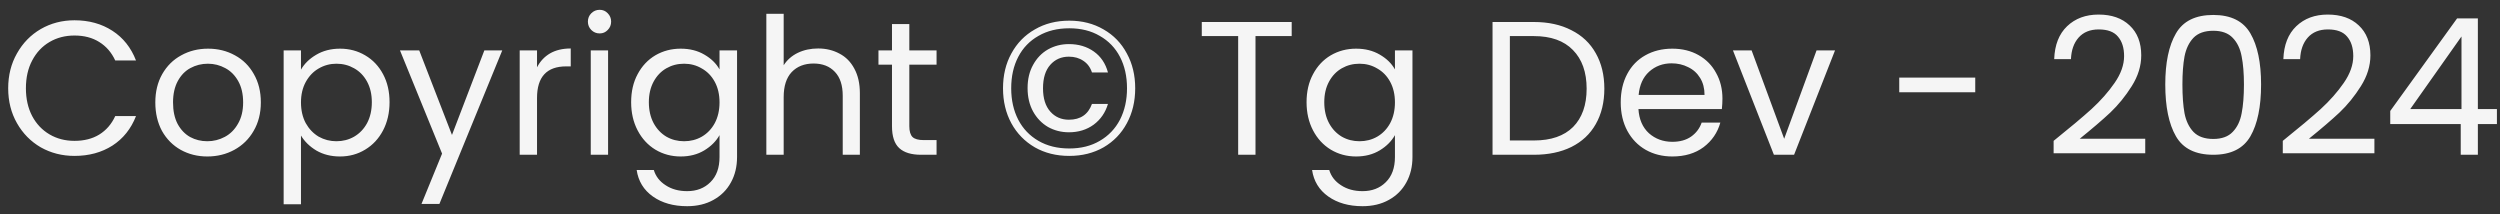 <svg width="210" height="18" viewBox="0 0 210 18" fill="none" xmlns="http://www.w3.org/2000/svg">
<rect x="0" y="0" width="210" height="18" fill="#333333" stroke="none"/>
<path d="M0.688 7.416C0.688 6.328 0.933 5.352 1.424 4.488C1.915 3.613 2.581 2.931 3.424 2.44C4.277 1.949 5.221 1.704 6.256 1.704C7.472 1.704 8.533 1.997 9.44 2.584C10.347 3.171 11.008 4.003 11.424 5.08H9.68C9.371 4.408 8.923 3.891 8.336 3.528C7.76 3.165 7.067 2.984 6.256 2.984C5.477 2.984 4.779 3.165 4.16 3.528C3.541 3.891 3.056 4.408 2.704 5.08C2.352 5.741 2.176 6.52 2.176 7.416C2.176 8.301 2.352 9.08 2.704 9.752C3.056 10.413 3.541 10.925 4.16 11.288C4.779 11.651 5.477 11.832 6.256 11.832C7.067 11.832 7.76 11.656 8.336 11.304C8.923 10.941 9.371 10.424 9.68 9.752H11.424C11.008 10.819 10.347 11.645 9.44 12.232C8.533 12.808 7.472 13.096 6.256 13.096C5.221 13.096 4.277 12.856 3.424 12.376C2.581 11.885 1.915 11.208 1.424 10.344C0.933 9.48 0.688 8.504 0.688 7.416ZM17.415 13.144C16.594 13.144 15.847 12.957 15.175 12.584C14.514 12.211 13.991 11.683 13.607 11C13.234 10.307 13.047 9.507 13.047 8.6C13.047 7.704 13.239 6.915 13.623 6.232C14.018 5.539 14.551 5.011 15.223 4.648C15.895 4.275 16.647 4.088 17.479 4.088C18.311 4.088 19.063 4.275 19.735 4.648C20.407 5.011 20.935 5.533 21.319 6.216C21.714 6.899 21.911 7.693 21.911 8.6C21.911 9.507 21.709 10.307 21.303 11C20.909 11.683 20.37 12.211 19.687 12.584C19.005 12.957 18.247 13.144 17.415 13.144ZM17.415 11.864C17.938 11.864 18.429 11.741 18.887 11.496C19.346 11.251 19.714 10.883 19.991 10.392C20.279 9.901 20.423 9.304 20.423 8.6C20.423 7.896 20.285 7.299 20.007 6.808C19.73 6.317 19.367 5.955 18.919 5.72C18.471 5.475 17.986 5.352 17.463 5.352C16.93 5.352 16.439 5.475 15.991 5.72C15.554 5.955 15.202 6.317 14.935 6.808C14.669 7.299 14.535 7.896 14.535 8.6C14.535 9.315 14.663 9.917 14.919 10.408C15.186 10.899 15.538 11.267 15.975 11.512C16.413 11.747 16.893 11.864 17.415 11.864ZM25.282 5.848C25.57 5.347 25.996 4.931 26.562 4.6C27.138 4.259 27.804 4.088 28.562 4.088C29.34 4.088 30.044 4.275 30.674 4.648C31.314 5.021 31.815 5.549 32.178 6.232C32.54 6.904 32.722 7.688 32.722 8.584C32.722 9.469 32.54 10.259 32.178 10.952C31.815 11.645 31.314 12.184 30.674 12.568C30.044 12.952 29.34 13.144 28.562 13.144C27.815 13.144 27.154 12.979 26.578 12.648C26.012 12.307 25.58 11.885 25.282 11.384V17.16H23.826V4.232H25.282V5.848ZM31.234 8.584C31.234 7.923 31.1 7.347 30.834 6.856C30.567 6.365 30.204 5.992 29.746 5.736C29.298 5.48 28.802 5.352 28.258 5.352C27.724 5.352 27.228 5.485 26.77 5.752C26.322 6.008 25.959 6.387 25.682 6.888C25.415 7.379 25.282 7.949 25.282 8.6C25.282 9.261 25.415 9.843 25.682 10.344C25.959 10.835 26.322 11.213 26.77 11.48C27.228 11.736 27.724 11.864 28.258 11.864C28.802 11.864 29.298 11.736 29.746 11.48C30.204 11.213 30.567 10.835 30.834 10.344C31.1 9.843 31.234 9.256 31.234 8.584ZM42.19 4.232L36.91 17.128H35.406L37.134 12.904L33.598 4.232H35.214L37.966 11.336L40.686 4.232H42.19ZM45.11 5.656C45.366 5.155 45.728 4.765 46.198 4.488C46.678 4.211 47.259 4.072 47.942 4.072V5.576H47.558C45.926 5.576 45.11 6.461 45.11 8.232V13H43.654V4.232H45.11V5.656ZM50.375 2.808C50.097 2.808 49.863 2.712 49.671 2.52C49.479 2.328 49.383 2.093 49.383 1.816C49.383 1.539 49.479 1.304 49.671 1.112C49.863 0.92 50.097 0.824 50.375 0.824C50.641 0.824 50.865 0.92 51.047 1.112C51.239 1.304 51.335 1.539 51.335 1.816C51.335 2.093 51.239 2.328 51.047 2.52C50.865 2.712 50.641 2.808 50.375 2.808ZM51.079 4.232V13H49.623V4.232H51.079ZM57.176 4.088C57.934 4.088 58.595 4.253 59.16 4.584C59.736 4.915 60.163 5.331 60.44 5.832V4.232H61.912V13.192C61.912 13.992 61.742 14.701 61.4 15.32C61.059 15.949 60.568 16.44 59.928 16.792C59.299 17.144 58.563 17.32 57.72 17.32C56.568 17.32 55.608 17.048 54.84 16.504C54.072 15.96 53.619 15.219 53.48 14.28H54.92C55.08 14.813 55.411 15.24 55.912 15.56C56.413 15.891 57.016 16.056 57.72 16.056C58.52 16.056 59.171 15.805 59.672 15.304C60.184 14.803 60.44 14.099 60.44 13.192V11.352C60.152 11.864 59.725 12.291 59.16 12.632C58.595 12.973 57.934 13.144 57.176 13.144C56.398 13.144 55.688 12.952 55.048 12.568C54.419 12.184 53.923 11.645 53.56 10.952C53.197 10.259 53.016 9.469 53.016 8.584C53.016 7.688 53.197 6.904 53.56 6.232C53.923 5.549 54.419 5.021 55.048 4.648C55.688 4.275 56.398 4.088 57.176 4.088ZM60.44 8.6C60.44 7.939 60.307 7.363 60.04 6.872C59.773 6.381 59.411 6.008 58.952 5.752C58.504 5.485 58.008 5.352 57.464 5.352C56.92 5.352 56.424 5.48 55.976 5.736C55.528 5.992 55.171 6.365 54.904 6.856C54.638 7.347 54.504 7.923 54.504 8.584C54.504 9.256 54.638 9.843 54.904 10.344C55.171 10.835 55.528 11.213 55.976 11.48C56.424 11.736 56.92 11.864 57.464 11.864C58.008 11.864 58.504 11.736 58.952 11.48C59.411 11.213 59.773 10.835 60.04 10.344C60.307 9.843 60.44 9.261 60.44 8.6ZM68.725 4.072C69.386 4.072 69.983 4.216 70.517 4.504C71.05 4.781 71.466 5.203 71.765 5.768C72.074 6.333 72.229 7.021 72.229 7.832V13H70.789V8.04C70.789 7.165 70.57 6.499 70.133 6.04C69.695 5.571 69.098 5.336 68.341 5.336C67.573 5.336 66.959 5.576 66.501 6.056C66.053 6.536 65.829 7.235 65.829 8.152V13H64.373V1.16H65.829V5.48C66.117 5.032 66.511 4.685 67.013 4.44C67.525 4.195 68.095 4.072 68.725 4.072ZM76.383 5.432V10.6C76.383 11.027 76.474 11.331 76.655 11.512C76.836 11.683 77.151 11.768 77.599 11.768H78.671V13H77.359C76.548 13 75.94 12.813 75.535 12.44C75.13 12.067 74.927 11.453 74.927 10.6V5.432H73.791V4.232H74.927V2.024H76.383V4.232H78.671V5.432H76.383ZM89.821 1.736C90.898 1.736 91.858 1.981 92.701 2.472C93.543 2.952 94.194 3.624 94.653 4.488C95.122 5.341 95.357 6.317 95.357 7.416C95.357 8.515 95.122 9.496 94.653 10.36C94.194 11.213 93.543 11.885 92.701 12.376C91.858 12.856 90.898 13.096 89.821 13.096C88.733 13.096 87.767 12.856 86.925 12.376C86.082 11.885 85.426 11.213 84.957 10.36C84.487 9.496 84.253 8.515 84.253 7.416C84.253 6.317 84.487 5.341 84.957 4.488C85.426 3.624 86.082 2.952 86.925 2.472C87.767 1.981 88.733 1.736 89.821 1.736ZM89.821 2.376C88.829 2.376 87.965 2.589 87.229 3.016C86.493 3.432 85.927 4.019 85.533 4.776C85.138 5.533 84.941 6.413 84.941 7.416C84.941 8.408 85.138 9.288 85.533 10.056C85.927 10.813 86.493 11.405 87.229 11.832C87.965 12.259 88.829 12.472 89.821 12.472C90.802 12.472 91.655 12.259 92.381 11.832C93.117 11.405 93.682 10.813 94.077 10.056C94.471 9.288 94.669 8.408 94.669 7.416C94.669 6.413 94.471 5.533 94.077 4.776C93.682 4.019 93.117 3.432 92.381 3.016C91.655 2.589 90.802 2.376 89.821 2.376ZM89.789 3.704C89.149 3.704 88.562 3.853 88.029 4.152C87.506 4.451 87.09 4.883 86.781 5.448C86.471 6.003 86.317 6.653 86.317 7.4C86.317 8.147 86.471 8.803 86.781 9.368C87.09 9.923 87.506 10.355 88.029 10.664C88.562 10.963 89.149 11.112 89.789 11.112C90.589 11.112 91.282 10.899 91.869 10.472C92.455 10.035 92.855 9.453 93.069 8.728H91.725C91.405 9.613 90.759 10.056 89.789 10.056C89.149 10.056 88.626 9.827 88.221 9.368C87.815 8.909 87.613 8.259 87.613 7.416C87.613 6.563 87.815 5.907 88.221 5.448C88.626 4.989 89.149 4.76 89.789 4.76C90.258 4.76 90.663 4.877 91.005 5.112C91.346 5.336 91.586 5.661 91.725 6.088H93.069C92.866 5.331 92.471 4.744 91.885 4.328C91.298 3.912 90.599 3.704 89.789 3.704ZM108.502 1.848V3.032H105.462V13H104.006V3.032H100.95V1.848H108.502ZM113.911 4.088C114.668 4.088 115.329 4.253 115.895 4.584C116.471 4.915 116.897 5.331 117.175 5.832V4.232H118.647V13.192C118.647 13.992 118.476 14.701 118.135 15.32C117.793 15.949 117.303 16.44 116.663 16.792C116.033 17.144 115.297 17.32 114.455 17.32C113.303 17.32 112.343 17.048 111.575 16.504C110.807 15.96 110.353 15.219 110.215 14.28H111.655C111.815 14.813 112.145 15.24 112.647 15.56C113.148 15.891 113.751 16.056 114.455 16.056C115.255 16.056 115.905 15.805 116.407 15.304C116.919 14.803 117.175 14.099 117.175 13.192V11.352C116.887 11.864 116.46 12.291 115.895 12.632C115.329 12.973 114.668 13.144 113.911 13.144C113.132 13.144 112.423 12.952 111.783 12.568C111.153 12.184 110.657 11.645 110.295 10.952C109.932 10.259 109.751 9.469 109.751 8.584C109.751 7.688 109.932 6.904 110.295 6.232C110.657 5.549 111.153 5.021 111.783 4.648C112.423 4.275 113.132 4.088 113.911 4.088ZM117.175 8.6C117.175 7.939 117.041 7.363 116.775 6.872C116.508 6.381 116.145 6.008 115.687 5.752C115.239 5.485 114.743 5.352 114.199 5.352C113.655 5.352 113.159 5.48 112.711 5.736C112.263 5.992 111.905 6.365 111.639 6.856C111.372 7.347 111.239 7.923 111.239 8.584C111.239 9.256 111.372 9.843 111.639 10.344C111.905 10.835 112.263 11.213 112.711 11.48C113.159 11.736 113.655 11.864 114.199 11.864C114.743 11.864 115.239 11.736 115.687 11.48C116.145 11.213 116.508 10.835 116.775 10.344C117.041 9.843 117.175 9.261 117.175 8.6ZM128.845 1.848C130.061 1.848 131.111 2.077 131.997 2.536C132.893 2.984 133.575 3.629 134.045 4.472C134.525 5.315 134.765 6.307 134.765 7.448C134.765 8.589 134.525 9.581 134.045 10.424C133.575 11.256 132.893 11.896 131.997 12.344C131.111 12.781 130.061 13 128.845 13H125.373V1.848H128.845ZM128.845 11.8C130.285 11.8 131.383 11.421 132.141 10.664C132.898 9.896 133.277 8.824 133.277 7.448C133.277 6.061 132.893 4.979 132.125 4.2C131.367 3.421 130.274 3.032 128.845 3.032H126.829V11.8H128.845ZM144.685 8.28C144.685 8.557 144.669 8.851 144.637 9.16H137.629C137.682 10.024 137.976 10.701 138.509 11.192C139.053 11.672 139.709 11.912 140.477 11.912C141.106 11.912 141.629 11.768 142.045 11.48C142.472 11.181 142.77 10.787 142.941 10.296H144.509C144.274 11.139 143.805 11.827 143.101 12.36C142.397 12.883 141.522 13.144 140.477 13.144C139.645 13.144 138.898 12.957 138.237 12.584C137.586 12.211 137.074 11.683 136.701 11C136.328 10.307 136.141 9.507 136.141 8.6C136.141 7.693 136.322 6.899 136.685 6.216C137.048 5.533 137.554 5.011 138.205 4.648C138.866 4.275 139.624 4.088 140.477 4.088C141.309 4.088 142.045 4.269 142.685 4.632C143.325 4.995 143.816 5.496 144.157 6.136C144.509 6.765 144.685 7.48 144.685 8.28ZM143.181 7.976C143.181 7.421 143.058 6.947 142.813 6.552C142.568 6.147 142.232 5.843 141.805 5.64C141.389 5.427 140.925 5.32 140.413 5.32C139.677 5.32 139.048 5.555 138.525 6.024C138.013 6.493 137.72 7.144 137.645 7.976H143.181ZM149.871 11.656L152.591 4.232H154.143L150.703 13H149.007L145.567 4.232H147.135L149.871 11.656ZM165.921 6.52V7.752H159.537V6.52H165.921ZM172.504 11.832C173.858 10.744 174.92 9.853 175.688 9.16C176.456 8.456 177.101 7.725 177.624 6.968C178.157 6.2 178.424 5.448 178.424 4.712C178.424 4.019 178.253 3.475 177.912 3.08C177.581 2.675 177.042 2.472 176.296 2.472C175.57 2.472 175.005 2.701 174.6 3.16C174.205 3.608 173.992 4.211 173.96 4.968H172.552C172.594 3.773 172.957 2.851 173.64 2.2C174.322 1.549 175.202 1.224 176.28 1.224C177.378 1.224 178.248 1.528 178.888 2.136C179.538 2.744 179.864 3.581 179.864 4.648C179.864 5.533 179.597 6.397 179.064 7.24C178.541 8.072 177.944 8.808 177.272 9.448C176.6 10.077 175.741 10.813 174.696 11.656H180.2V12.872H172.504V11.832ZM181.883 7.096C181.883 5.261 182.181 3.832 182.779 2.808C183.376 1.773 184.421 1.256 185.915 1.256C187.397 1.256 188.437 1.773 189.035 2.808C189.632 3.832 189.931 5.261 189.931 7.096C189.931 8.963 189.632 10.413 189.035 11.448C188.437 12.483 187.397 13 185.915 13C184.421 13 183.376 12.483 182.779 11.448C182.181 10.413 181.883 8.963 181.883 7.096ZM188.491 7.096C188.491 6.168 188.427 5.384 188.299 4.744C188.181 4.093 187.931 3.571 187.547 3.176C187.173 2.781 186.629 2.584 185.915 2.584C185.189 2.584 184.635 2.781 184.251 3.176C183.877 3.571 183.627 4.093 183.499 4.744C183.381 5.384 183.323 6.168 183.323 7.096C183.323 8.056 183.381 8.861 183.499 9.512C183.627 10.163 183.877 10.685 184.251 11.08C184.635 11.475 185.189 11.672 185.915 11.672C186.629 11.672 187.173 11.475 187.547 11.08C187.931 10.685 188.181 10.163 188.299 9.512C188.427 8.861 188.491 8.056 188.491 7.096ZM191.754 11.832C193.108 10.744 194.17 9.853 194.938 9.16C195.706 8.456 196.351 7.725 196.874 6.968C197.407 6.2 197.674 5.448 197.674 4.712C197.674 4.019 197.503 3.475 197.162 3.08C196.831 2.675 196.292 2.472 195.546 2.472C194.82 2.472 194.255 2.701 193.85 3.16C193.455 3.608 193.242 4.211 193.21 4.968H191.802C191.844 3.773 192.207 2.851 192.89 2.2C193.572 1.549 194.452 1.224 195.53 1.224C196.628 1.224 197.498 1.528 198.138 2.136C198.788 2.744 199.114 3.581 199.114 4.648C199.114 5.533 198.847 6.397 198.314 7.24C197.791 8.072 197.194 8.808 196.522 9.448C195.85 10.077 194.991 10.813 193.946 11.656H199.45V12.872H191.754V11.832ZM200.781 10.424V9.32L206.397 1.544H208.141V9.16H209.741V10.424H208.141V13H206.701V10.424H200.781ZM206.765 3.064L202.461 9.16H206.765V3.064Z" fill="#F5F5F5"/>
</svg>
